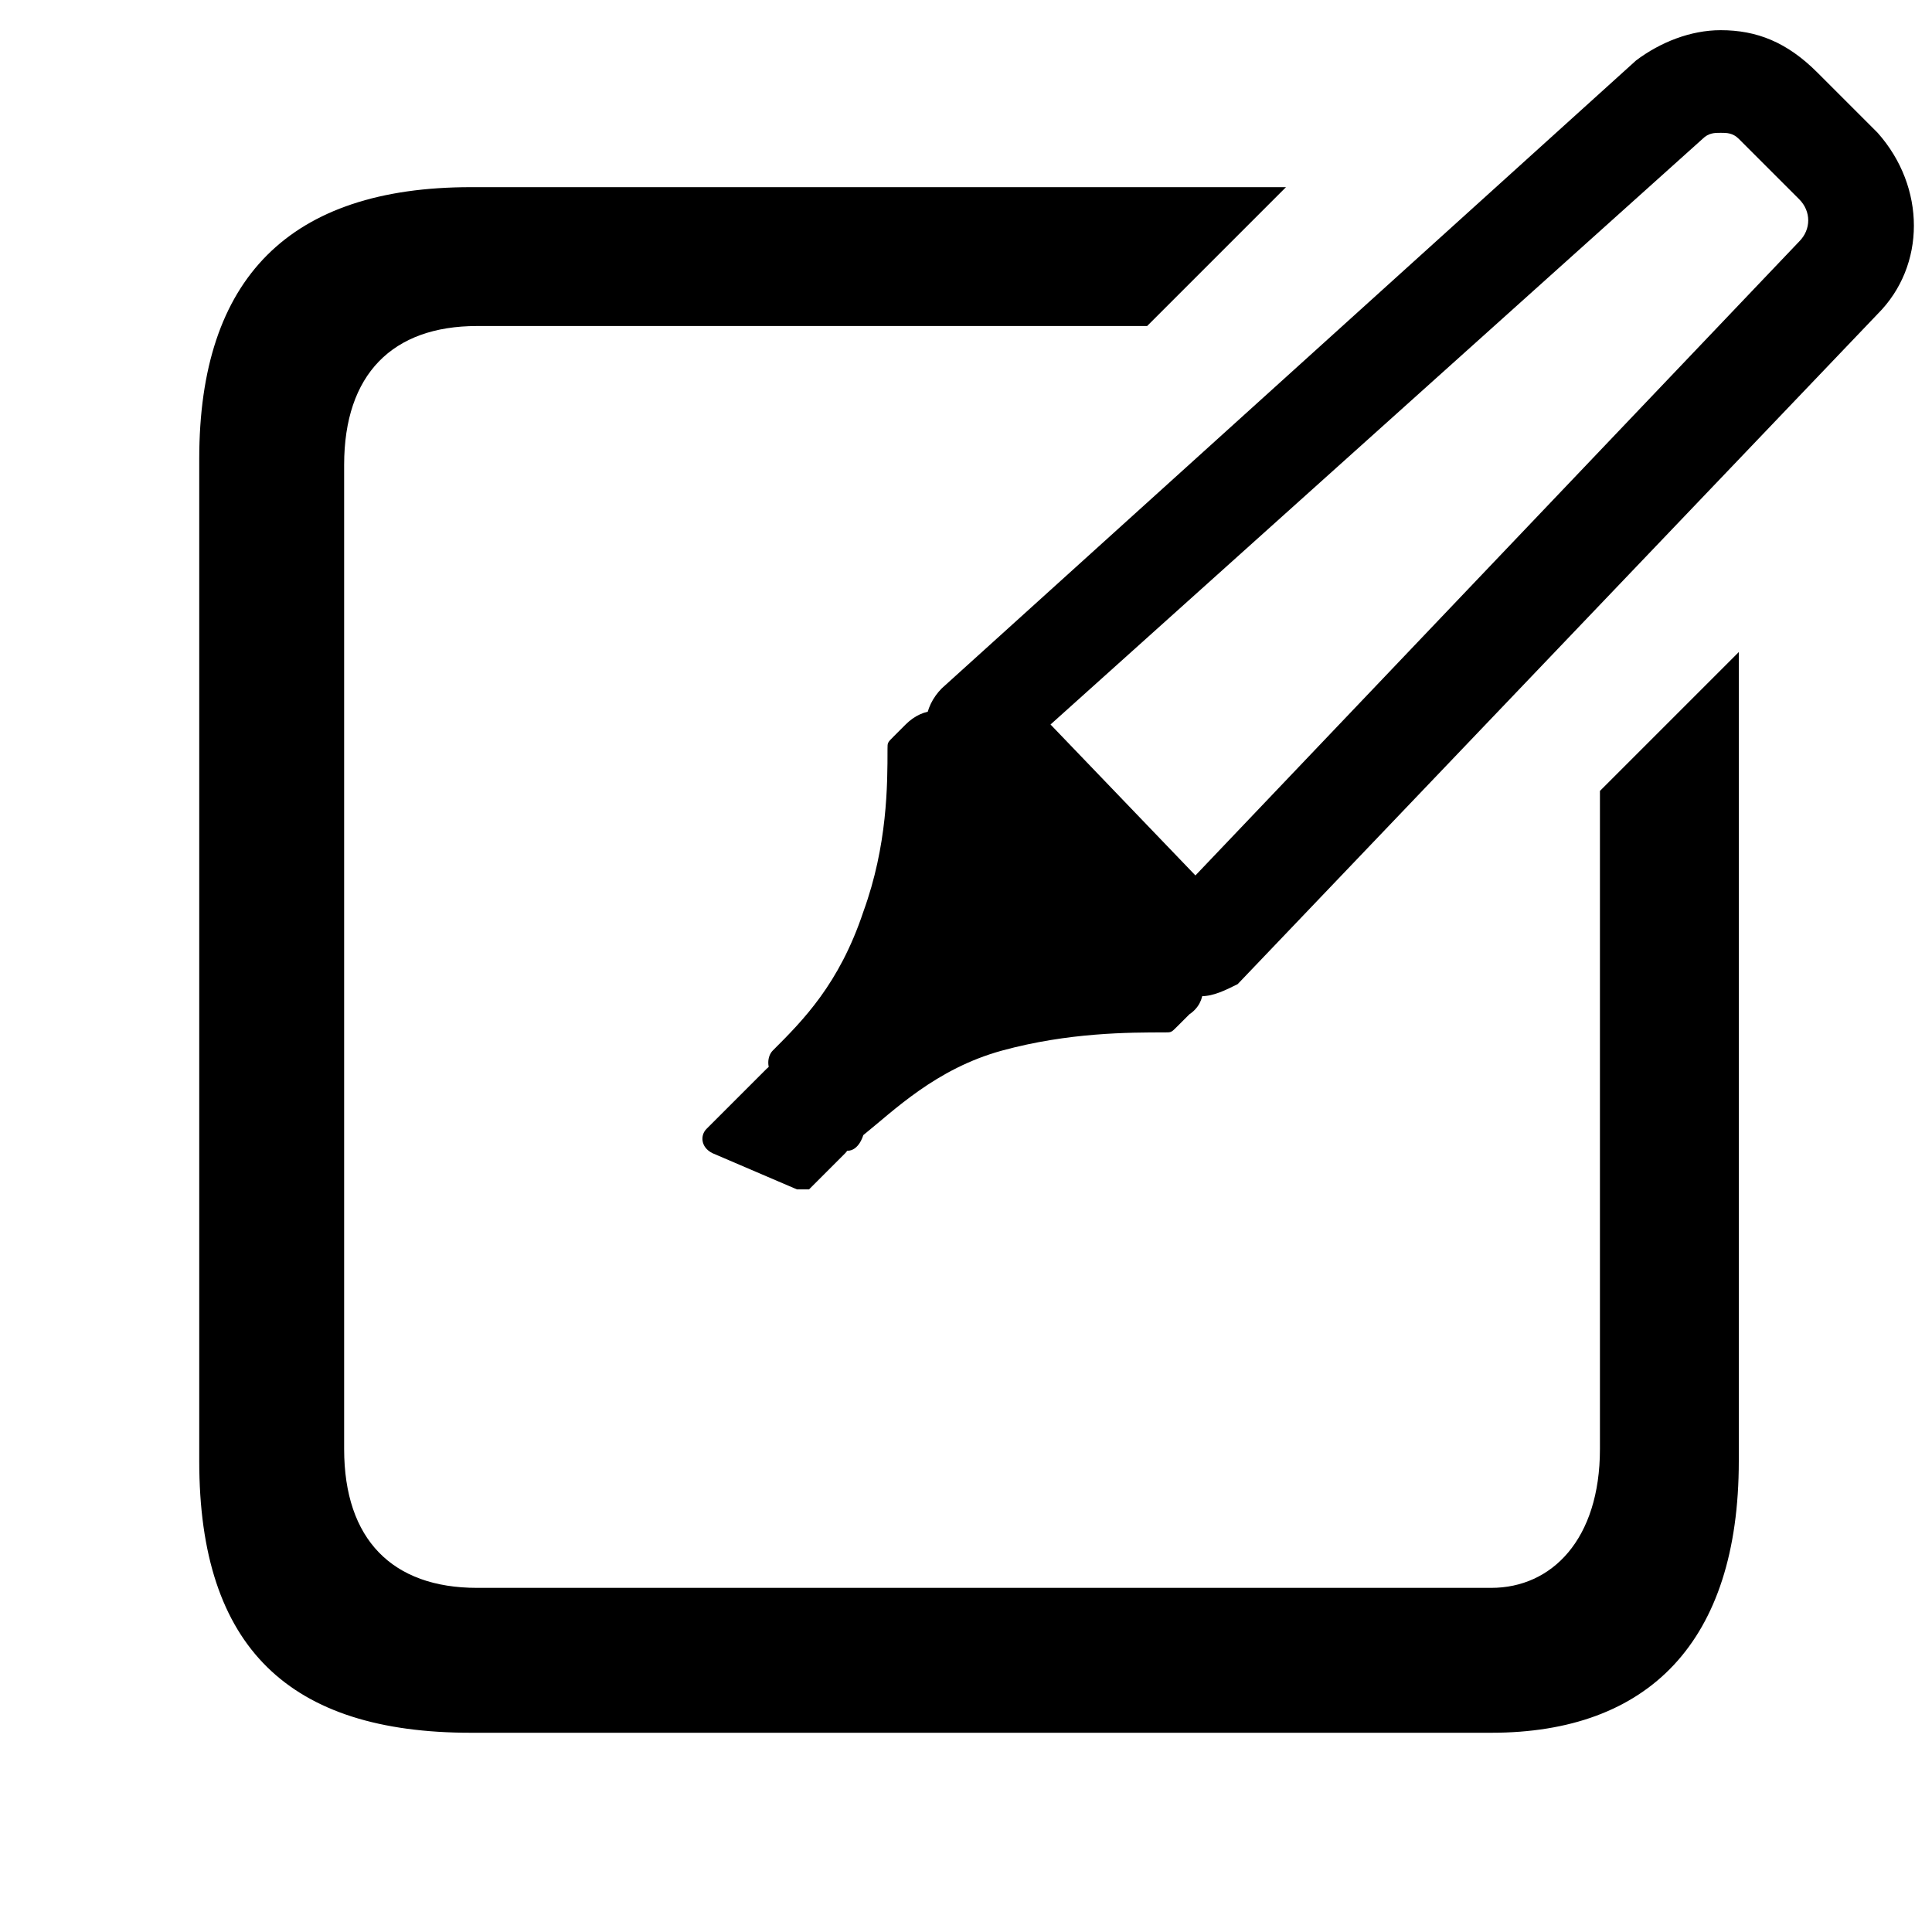 <?xml version="1.0" encoding="utf-8"?>
<!-- Generator: Adobe Illustrator 25.2.1, SVG Export Plug-In . SVG Version: 6.00 Build 0)  -->
<svg version="1.1" id="Layer_1" xmlns="http://www.w3.org/2000/svg" xmlns:xlink="http://www.w3.org/1999/xlink" x="0px" y="0px"
	 viewBox="0 0 32 32" style="enable-background:new 0 0 32 32;" xml:space="preserve">
<g id="Regular-M_2_" transform="matrix(1 0 0 1 1389.1 1126)">
	<path d="M-1381.3-1097.3h16.9c2.6,0,4.1-1.5,4.1-4.5v-13.4l-2.3,2.3v10.9c0,1.5-0.8,2.3-1.8,2.3h-16.8c-1.4,0-2.2-0.8-2.2-2.3
		v-16.3c0-1.5,0.8-2.3,2.2-2.3h11.1l2.3-2.3h-13.5c-3,0-4.5,1.5-4.5,4.5v16.6C-1385.8-1098.7-1384.3-1097.3-1381.3-1097.3z"/>
</g>
<g>
	<g>
		<path d="M28.5,2.2c0.1,0,0.2,0,0.3,0.1l1,1C30,3.5,30,3.8,29.8,4l-10,10.5L17.4,12l10.8-9.7C28.3,2.2,28.4,2.2,28.5,2.2 M28.5,0.5
			c-0.5,0-1,0.2-1.4,0.5L15.6,11.4c-0.3,0.3-0.4,0.8,0,1.1l3.7,3.8c0.2,0.2,0.4,0.2,0.6,0.2s0.4-0.1,0.6-0.2L31.1,5.2
			c0.8-0.8,0.8-2.1,0-3l-1-1C29.6,0.7,29.1,0.5,28.5,0.5L28.5,0.5z"/>
	</g>
	<path d="M14,18.7l-1-1c-0.1-0.1-0.2-0.1-0.3,0l-1,1c-0.1,0.1-0.1,0.3,0.1,0.4l1.4,0.6c0.1,0,0.2,0,0.2,0l0.6-0.6
		C14.1,19,14.1,18.8,14,18.7z"/>
	<path d="M13.9,19l-1.1-1.2c-0.1-0.1-0.1-0.3,0-0.4c0.5-0.5,1.1-1.1,1.5-2.3c0.4-1.1,0.4-2.1,0.4-2.7c0-0.1,0-0.1,0.1-0.2L15,12
		c0.3-0.3,0.7-0.3,0.9,0l3.8,3.9c0.3,0.3,0.3,0.7,0,0.9L19.5,17c-0.1,0.1-0.1,0.1-0.2,0.1c-0.6,0-1.6,0-2.7,0.3s-1.8,1-2.3,1.4
		C14.2,19.1,14,19.1,13.9,19z"/>
</g>
</svg>
